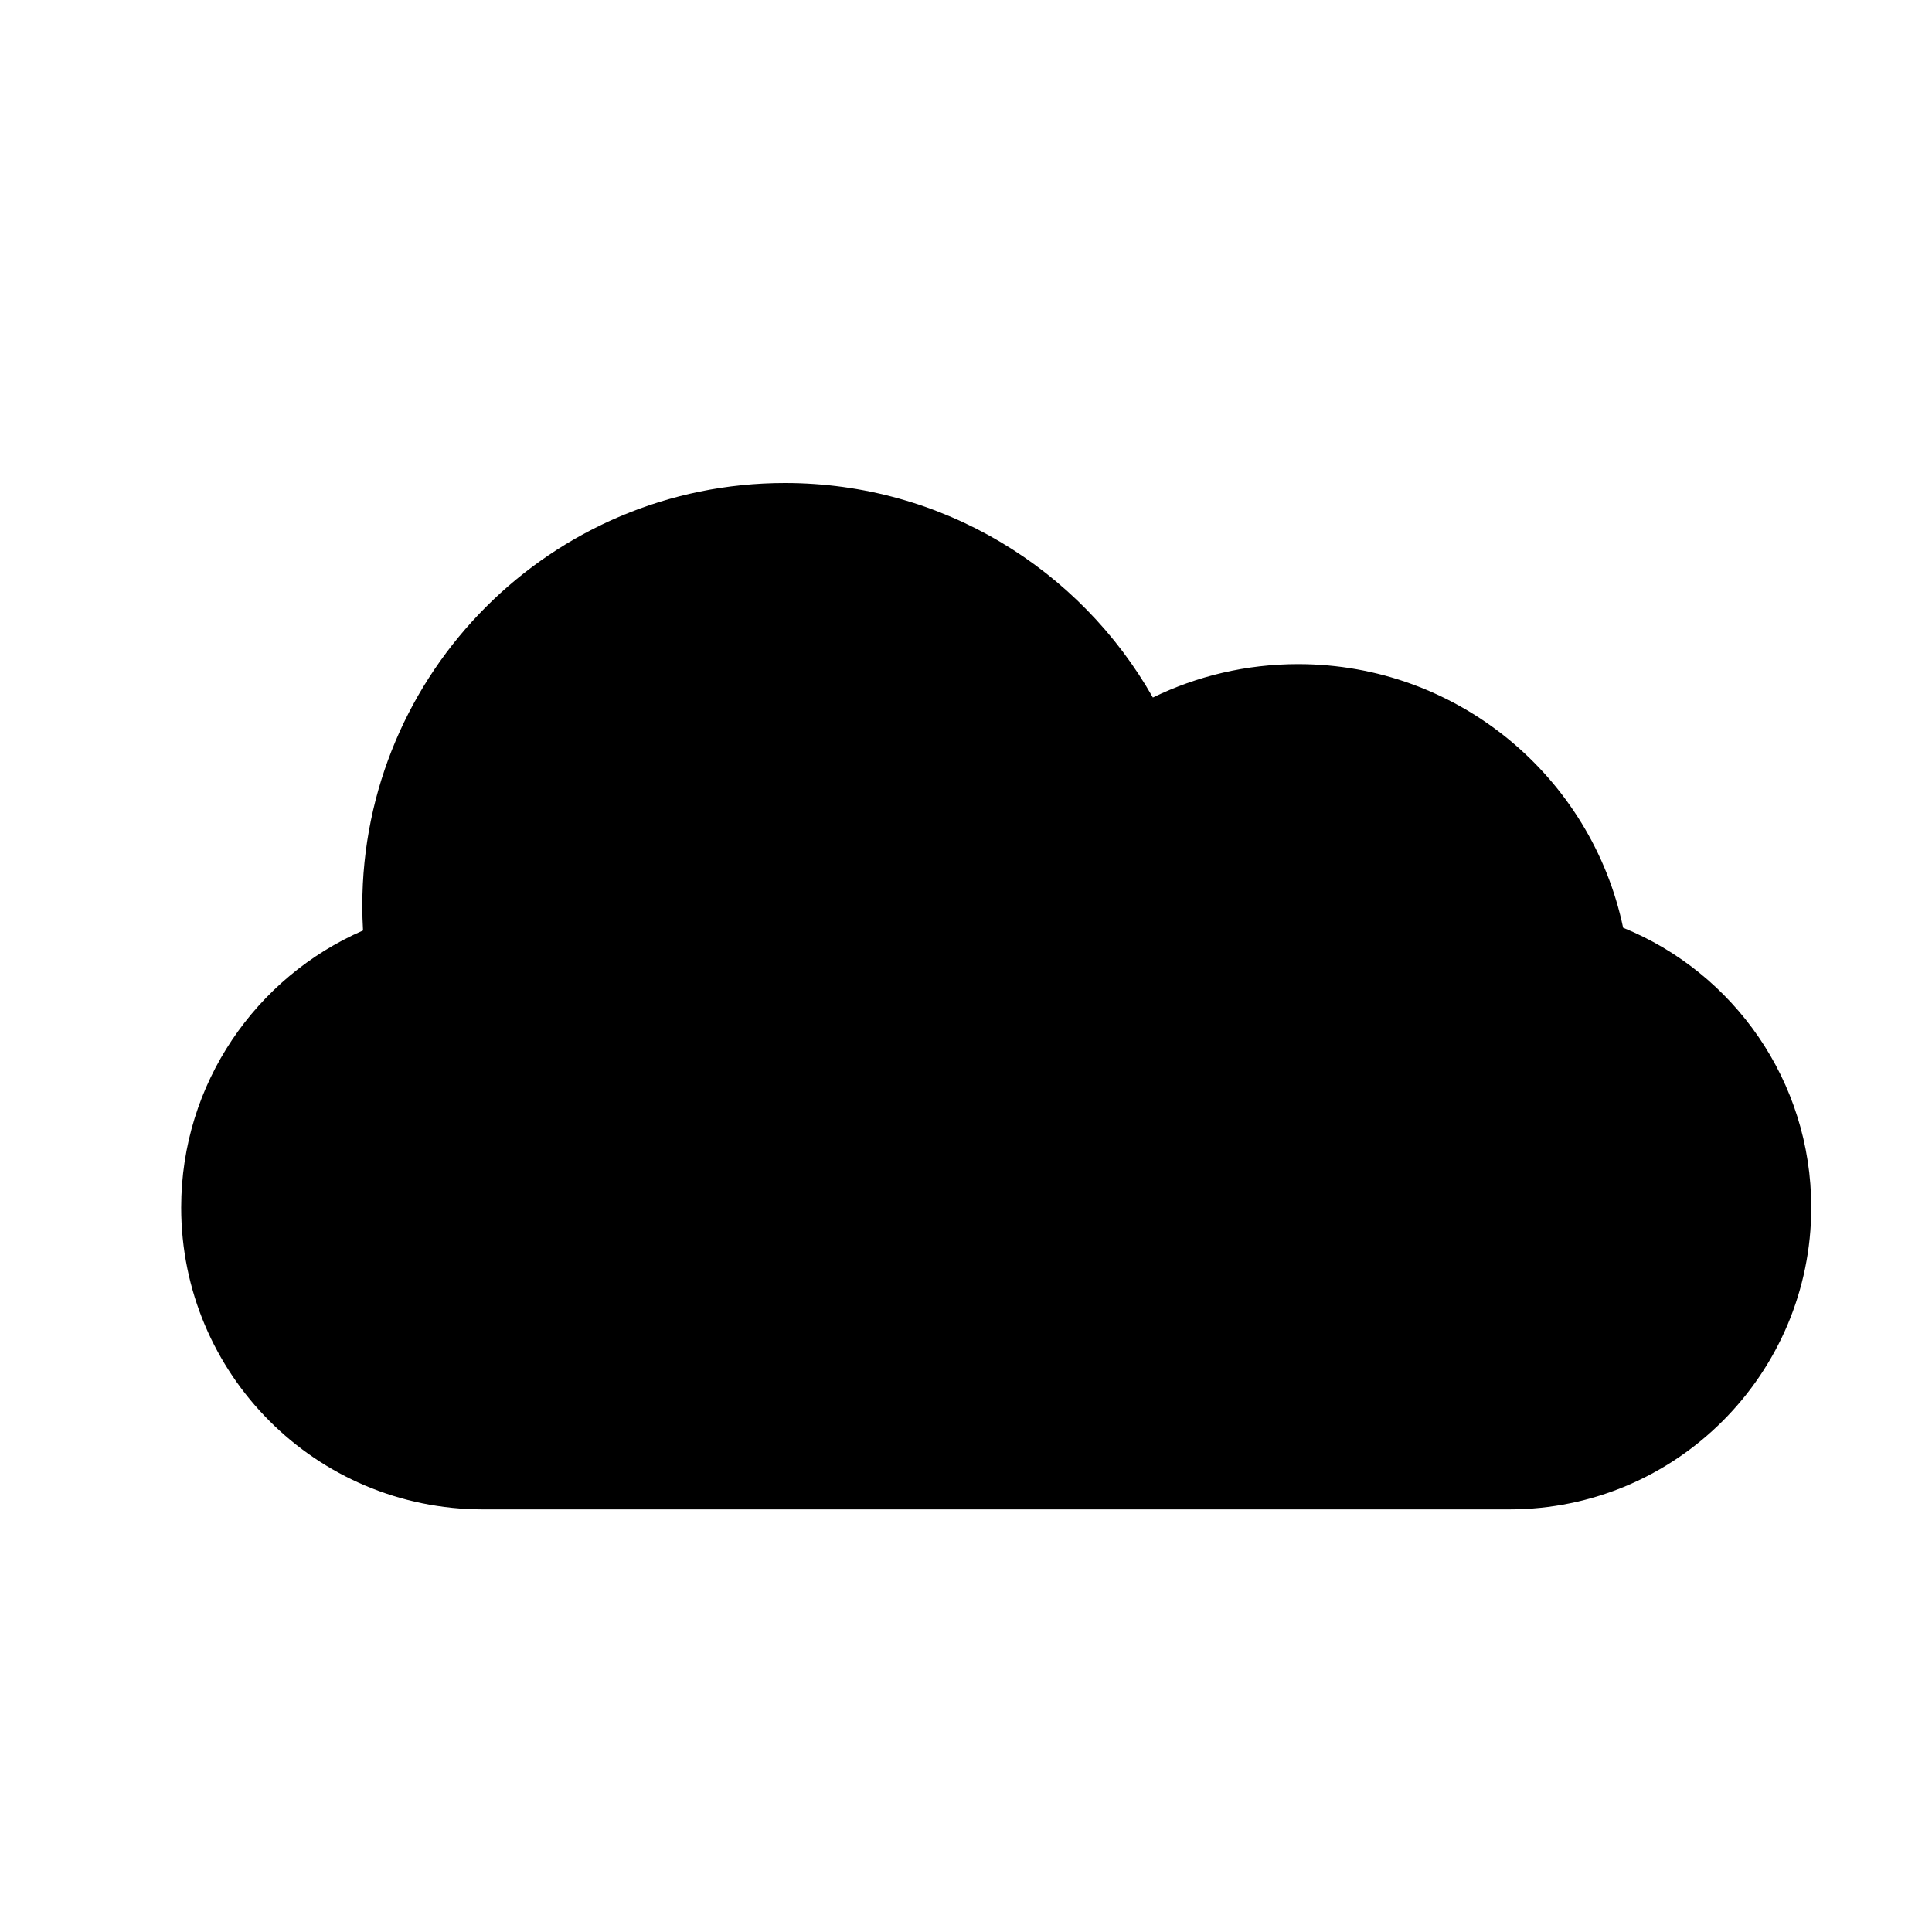 <svg width="32" height="32" xmlns="http://www.w3.org/2000/svg">
 <title/>
 <desc/>

 <g>
  <title>background</title>
  <rect fill="none" id="canvas_background" height="402" width="582" y="-1" x="-1"/>
 </g>
 <g>
  <title>Layer 1</title>
  <path id="cloud" d="m26.883,15.366c1.83,0.743 3.117,2.538 3.117,4.634c0,2.756 -2.238,5 -4.999,5l-17.001,0c-2.767,0 -4.999,-2.239 -4.999,-5c0,-2.051 1.24,-3.818 3.012,-4.588l0,0c-0.008,-0.136 -0.012,-0.273 -0.012,-0.412c0,-3.866 3.134,-7 7,-7c2.613,0 4.891,1.431 6.094,3.553c0.727,-0.354 1.543,-0.553 2.406,-0.553c2.649,0 4.86,1.872 5.383,4.366z"/>
 </g>
</svg>